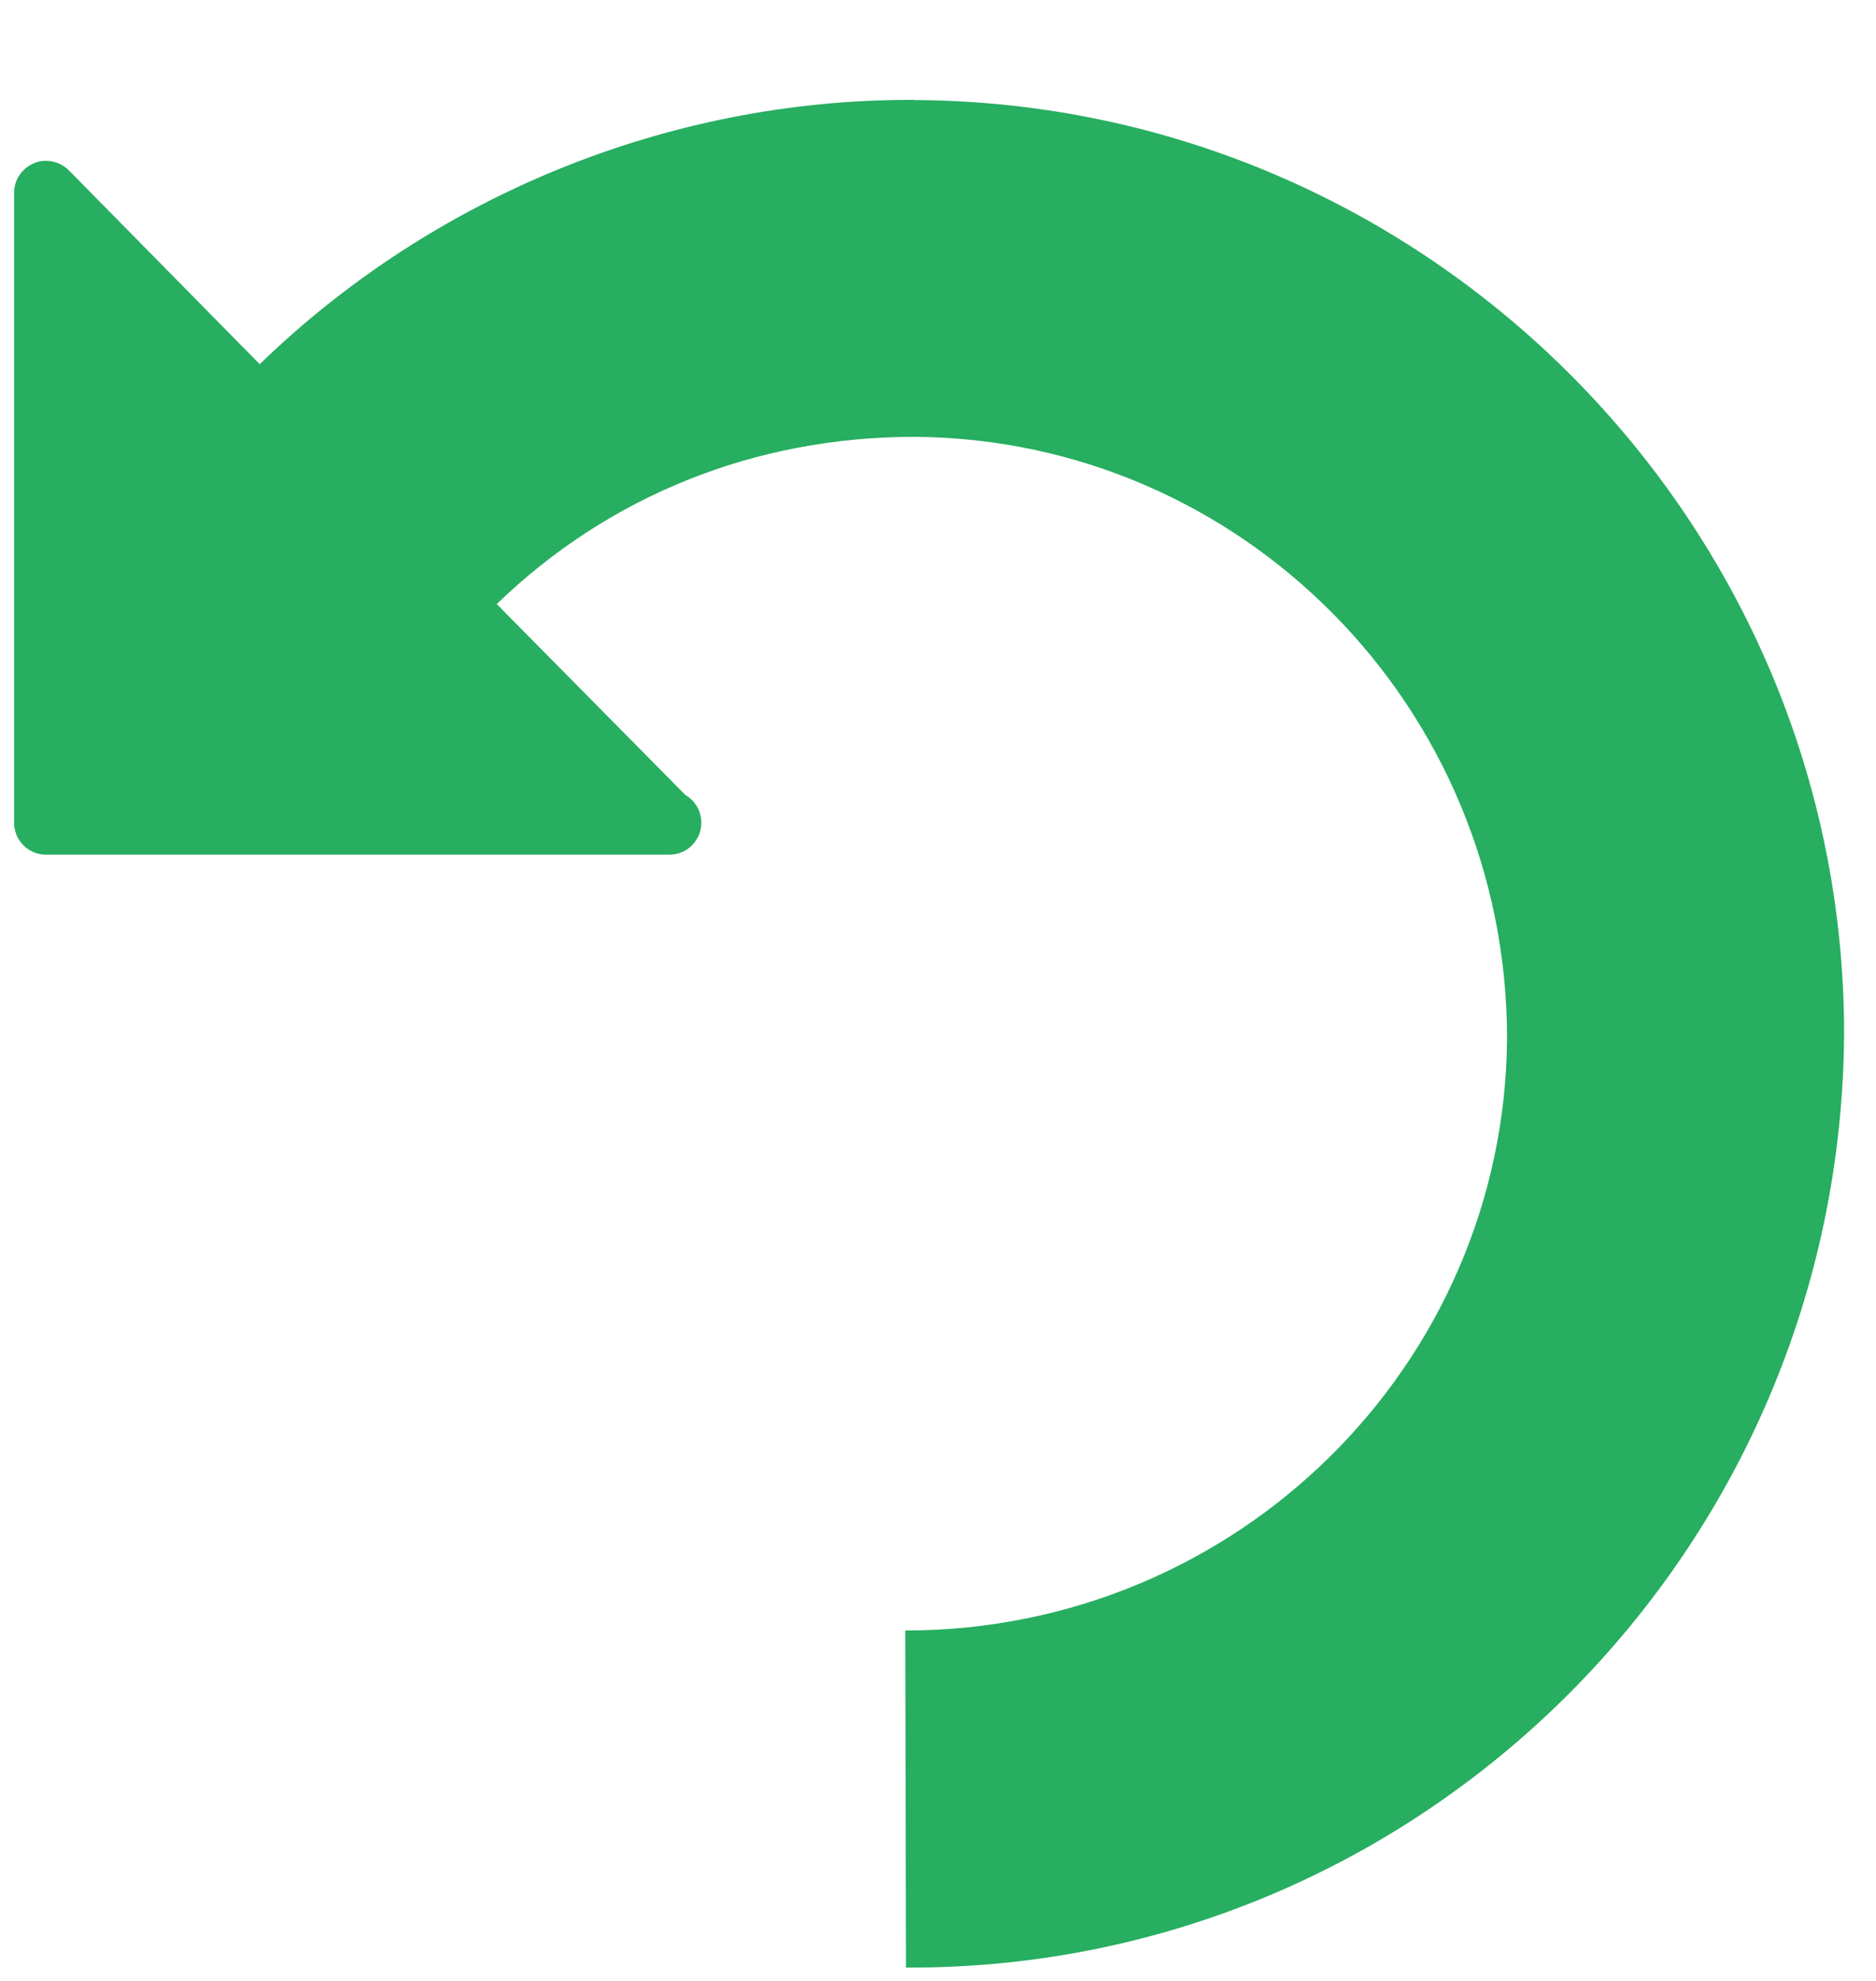 <svg width="18" height="19" viewBox="0 0 18 19" fill="none" xmlns="http://www.w3.org/2000/svg">
<path d="M8.806 0.96C8.799 0.96 8.796 0.96 8.793 0.96C8.787 0.96 8.787 0.96 8.786 0.96C8.786 0.96 8.786 0.96 8.784 0.96C8.781 0.96 8.779 0.96 8.776 0.96C8.774 0.96 8.774 0.96 8.774 0.96C8.774 0.96 8.774 0.96 8.771 0.96C8.752 0.955 8.746 0.958 8.732 0.958C6.414 0.958 4.159 1.877 2.492 3.493L0.66 1.633C0.571 1.546 0.437 1.518 0.327 1.565C0.211 1.614 0.135 1.724 0.135 1.85V7.891C0.135 8.061 0.273 8.198 0.441 8.198H6.408C6.412 8.198 6.418 8.198 6.422 8.198C6.592 8.198 6.729 8.061 6.729 7.891C6.729 7.778 6.668 7.678 6.576 7.625L4.766 5.794C5.839 4.757 7.239 4.19 8.775 4.19C11.908 4.21 14.46 6.776 14.46 9.961C14.437 13.091 11.87 15.639 8.686 15.639L8.693 18.872H8.737C13.643 18.872 17.662 14.88 17.694 9.917C17.694 5.014 13.711 1.001 8.806 0.96Z" fill="#27AE60"/>
</svg>
